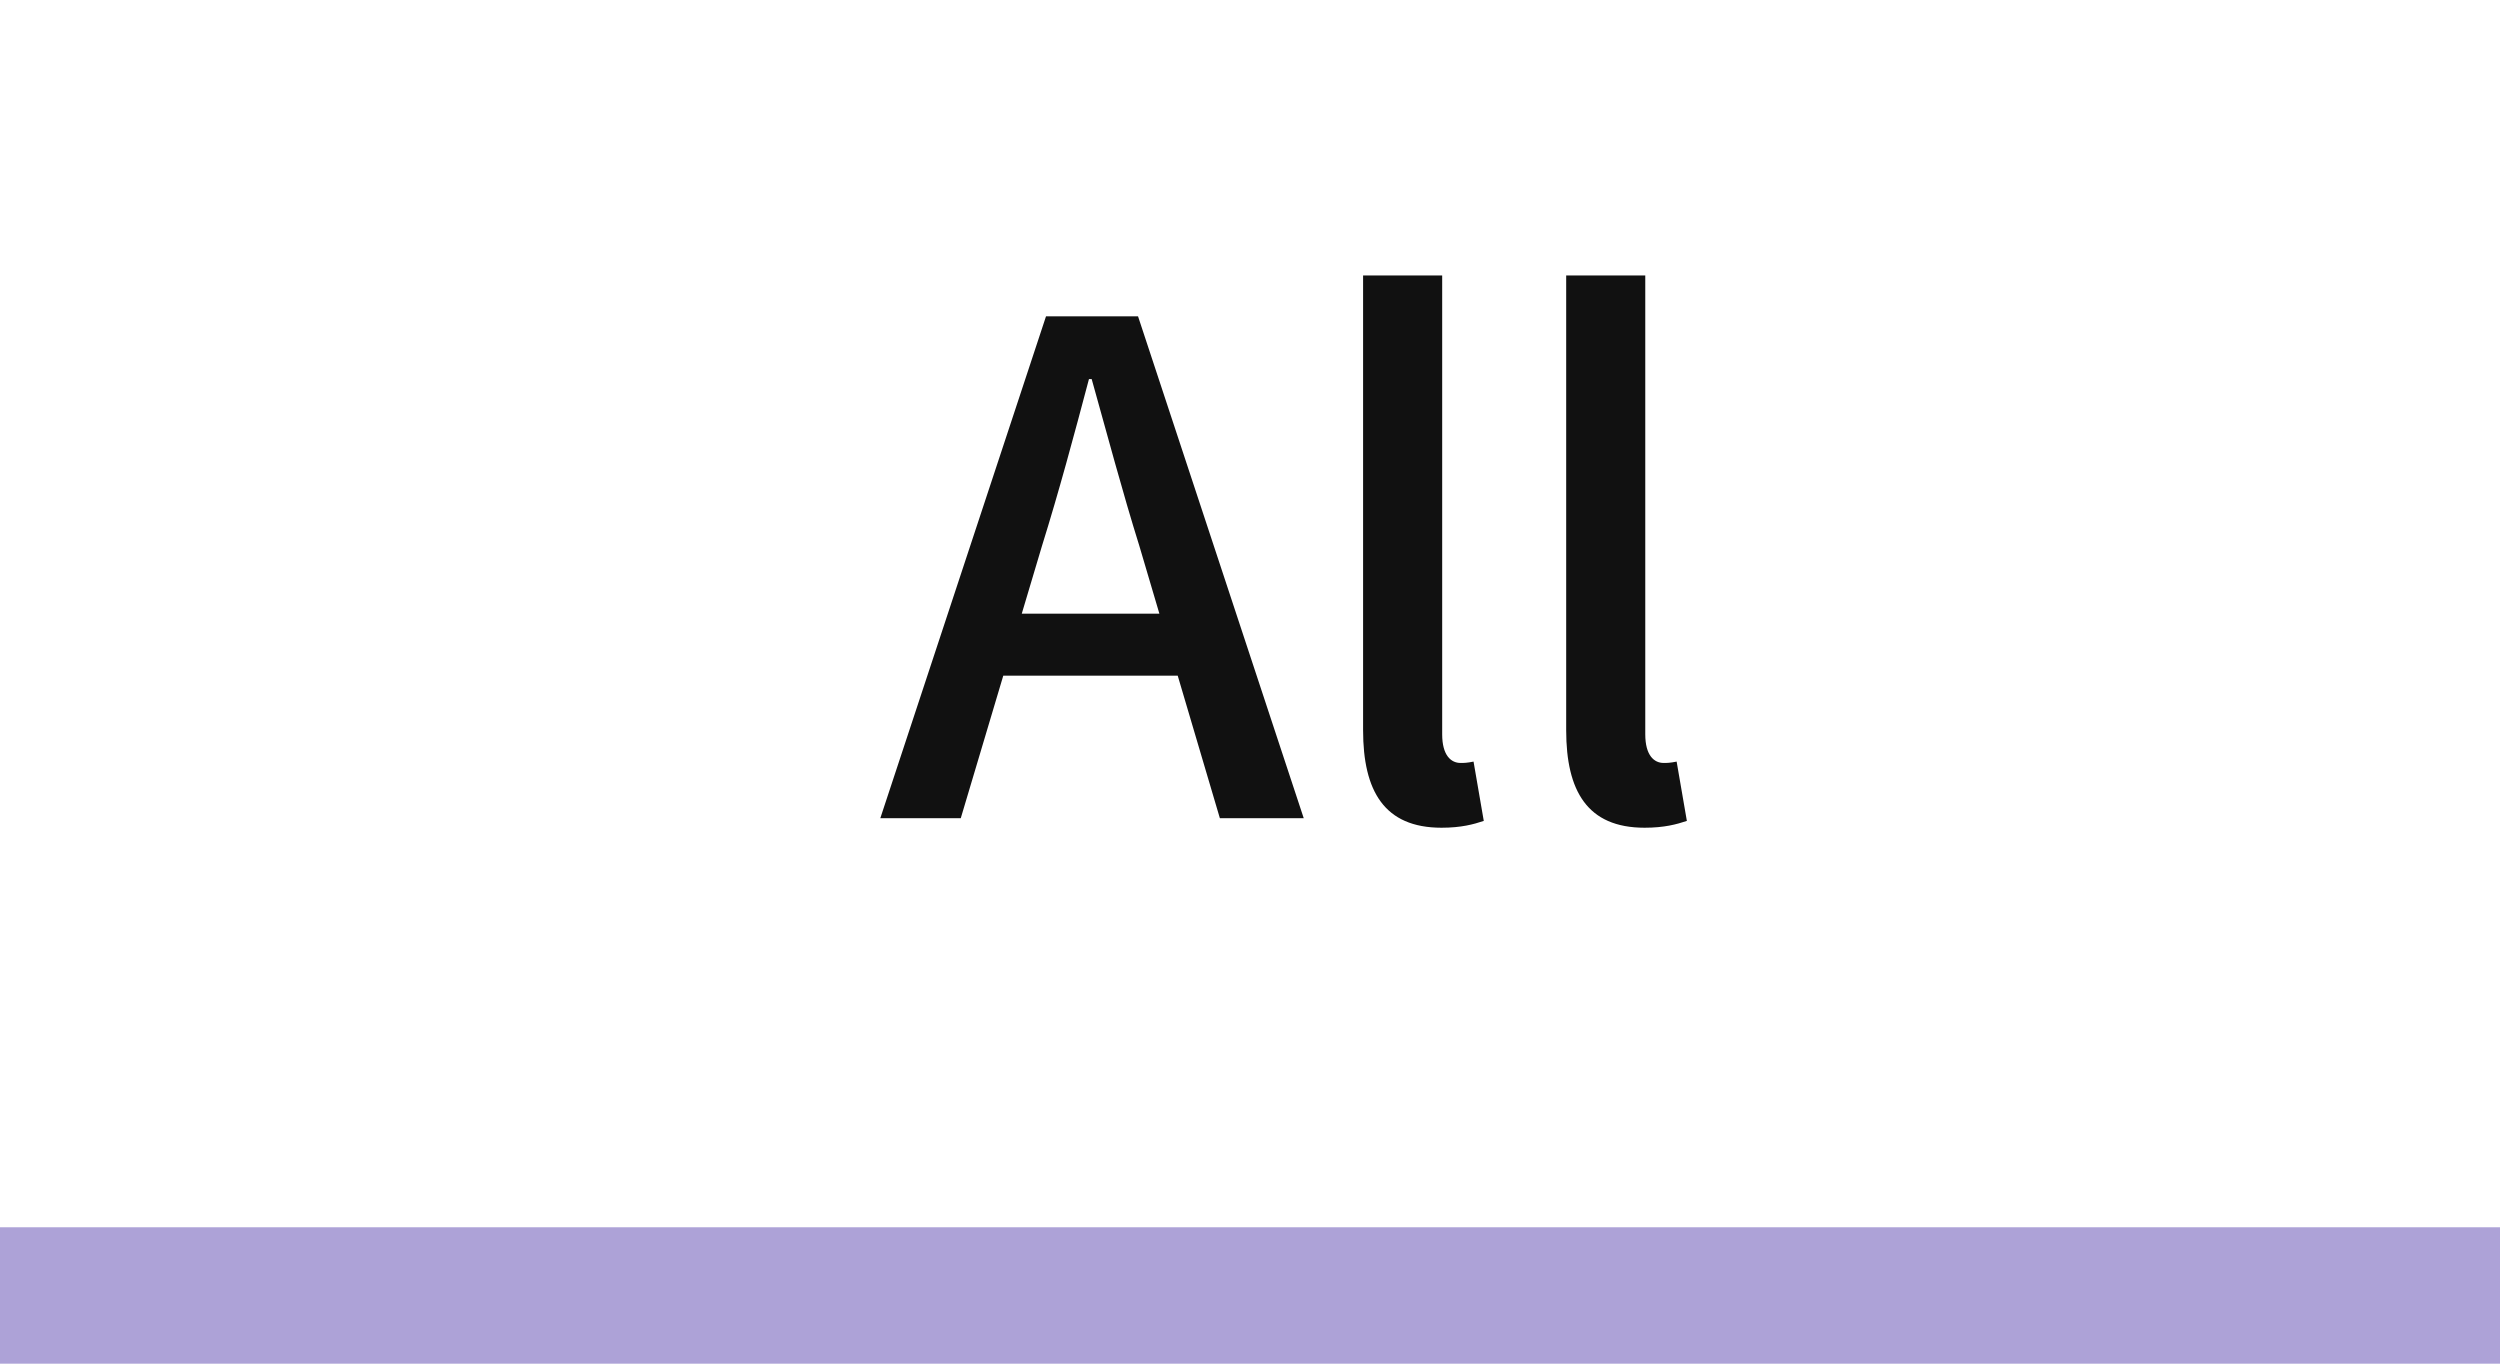 <svg width="55" height="30" viewBox="0 0 55 30" fill="none" xmlns="http://www.w3.org/2000/svg">
<path d="M19.367 18H21.137L22.922 12.015C23.297 10.815 23.627 9.585 23.957 8.34H24.017C24.362 9.57 24.692 10.815 25.067 12.015L26.837 18H28.682L25.037 6.96H23.012L19.367 18ZM21.422 14.865H26.582V13.5H21.422V14.865ZM31.713 18.21C32.148 18.21 32.418 18.135 32.643 18.06L32.418 16.755C32.268 16.785 32.208 16.785 32.133 16.785C31.923 16.785 31.728 16.62 31.728 16.155V6.06H29.988V16.065C29.988 17.4 30.453 18.21 31.713 18.21ZM36.181 18.21C36.615 18.21 36.886 18.135 37.111 18.06L36.886 16.755C36.736 16.785 36.675 16.785 36.6 16.785C36.391 16.785 36.196 16.62 36.196 16.155V6.06H34.456V16.065C34.456 17.4 34.92 18.21 36.181 18.21Z" fill="#111111"/>
<rect y="27" width="55" height="3" fill="#ADA2D7"/>
</svg>
